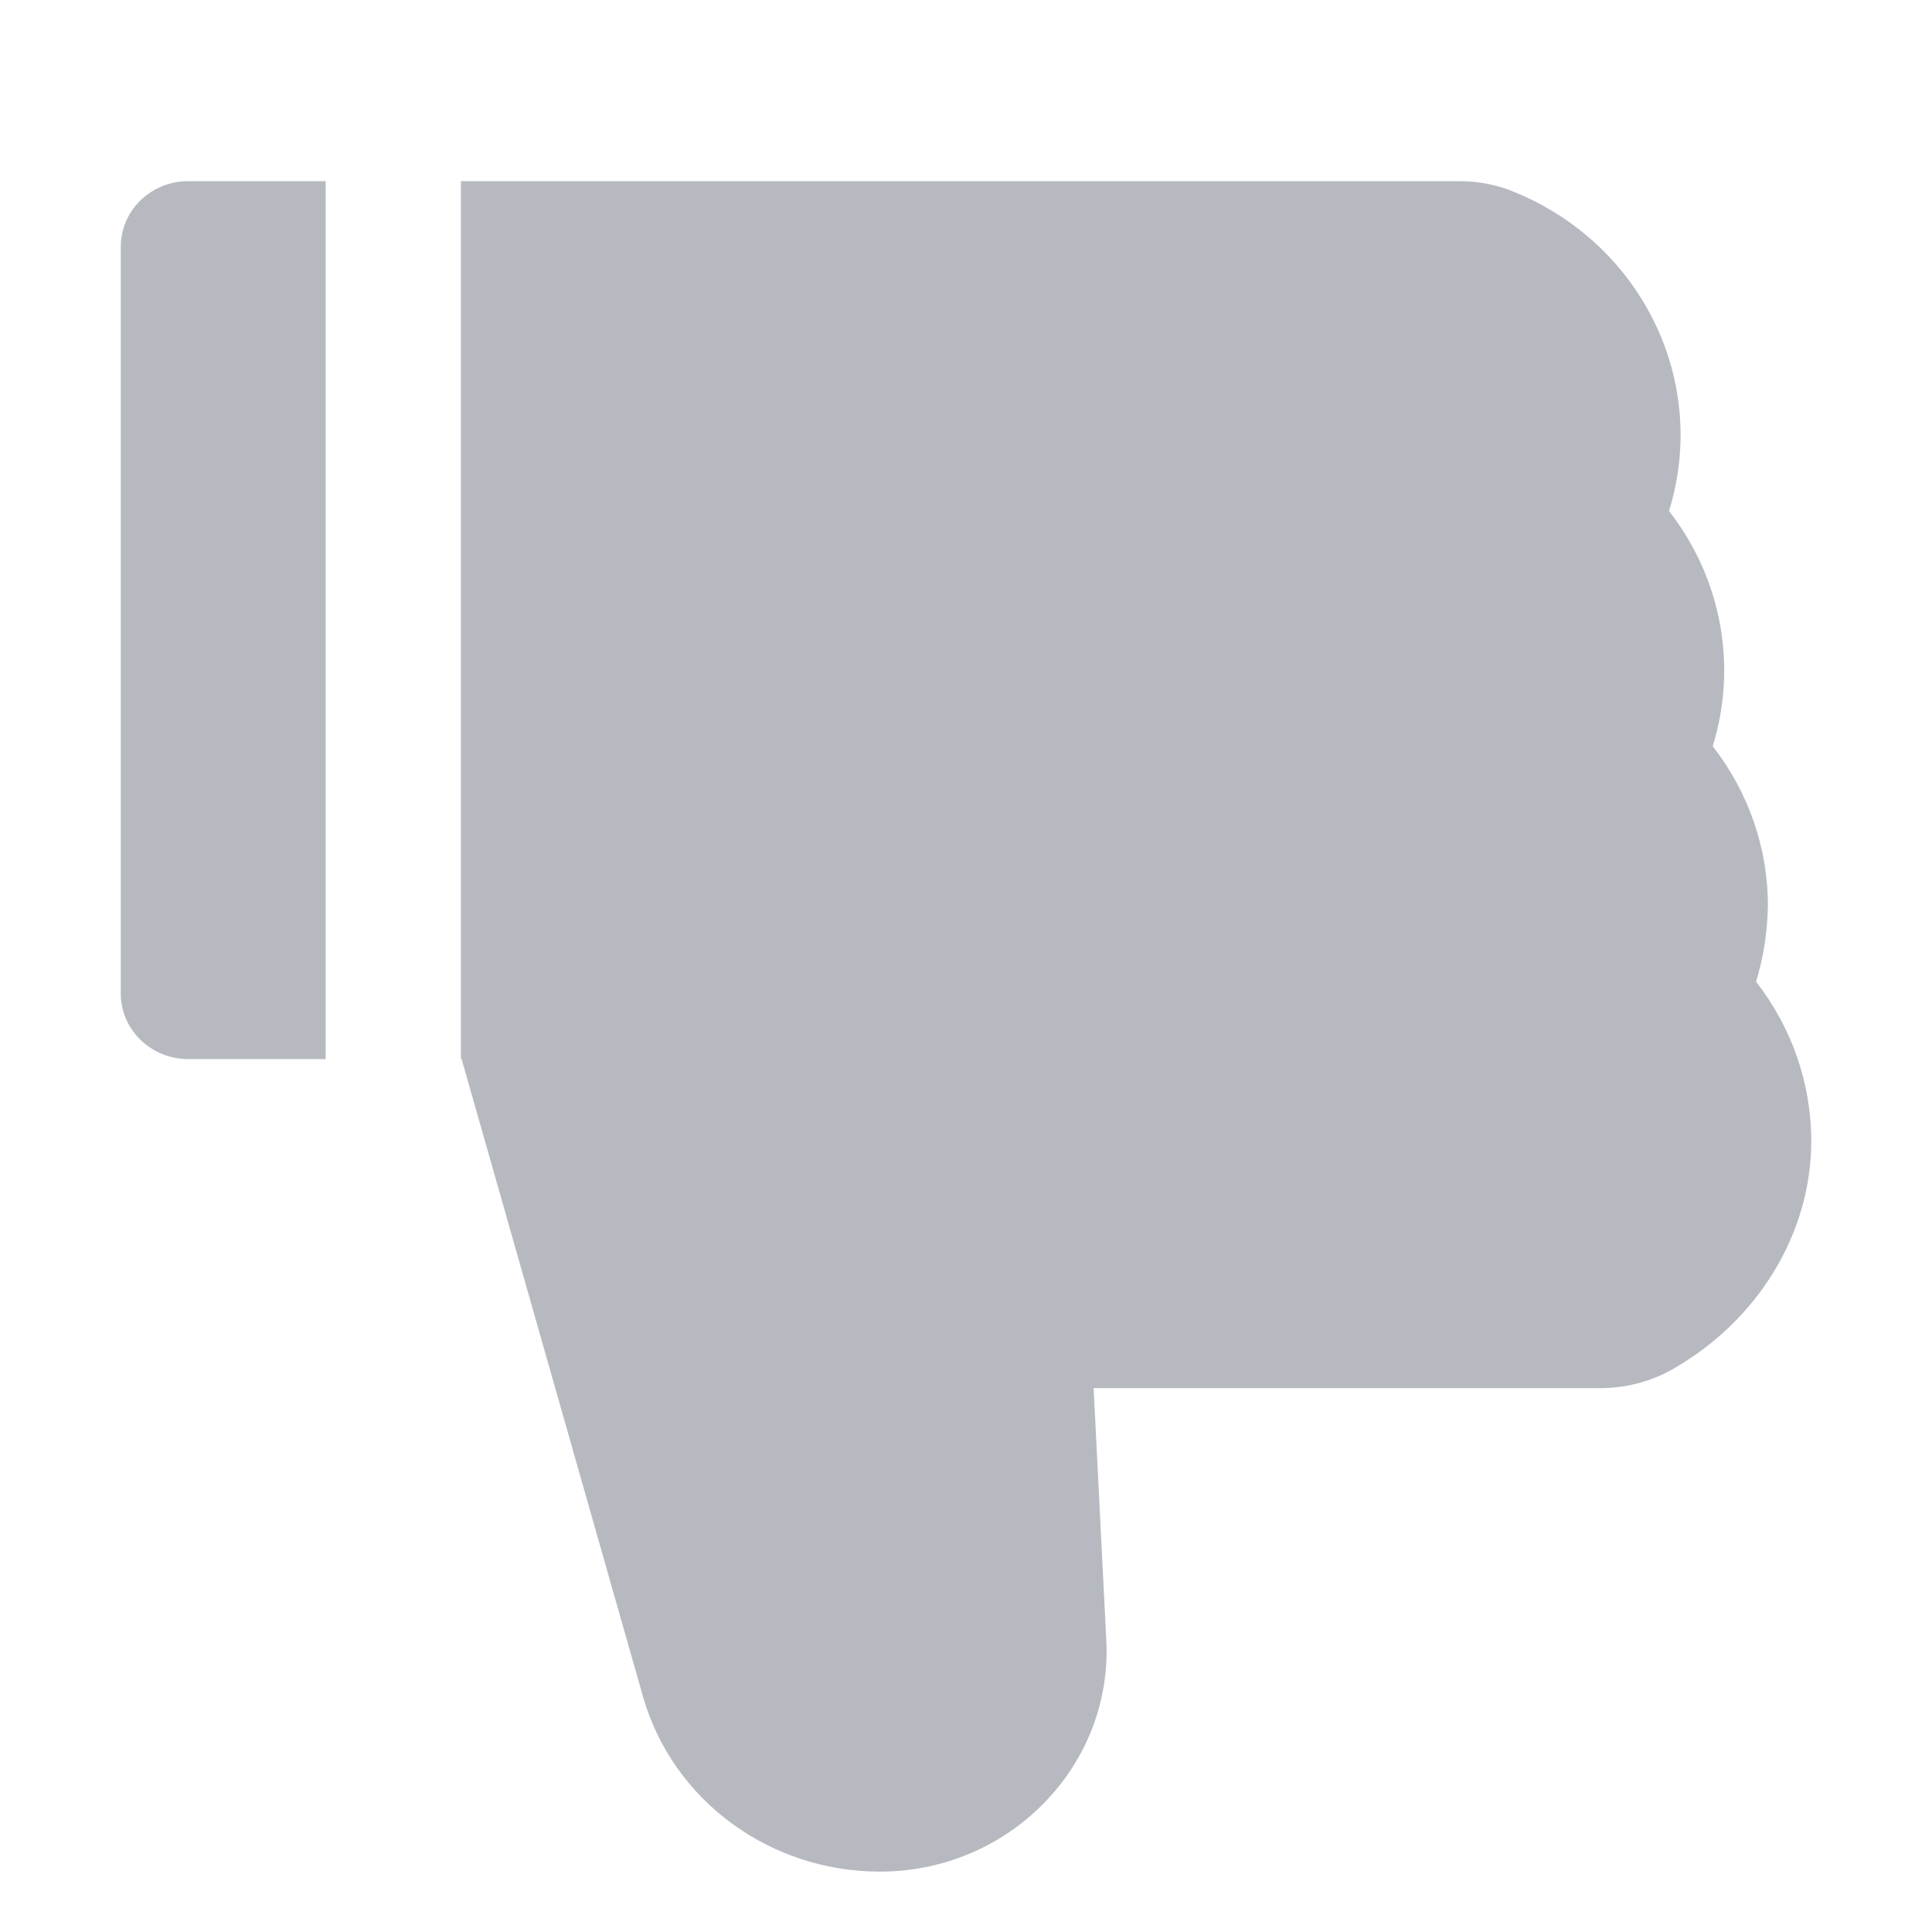<?xml version="1.0" encoding="UTF-8"?>
<svg width="16px" height="16px" viewBox="0 0 16 16" version="1.1" xmlns="http://www.w3.org/2000/svg" xmlns:xlink="http://www.w3.org/1999/xlink">
    <title>tag/dislike_default</title>
    <g id="tag/dislike_default" stroke="none" stroke-width="1" fill="none" fill-rule="evenodd">
        <g id="编组-9" transform="translate(1, 1.5)" fill="#B6BAC0" fill-rule="nonzero">
            <g id="like备份" transform="translate(7, 7) scale(1, -1) translate(-7, -7)translate(-0, 0)">
                <path d="M13.543,7.37 C13.837,6.993 14,6.53 14,6.05 C14,5.287 13.56,4.565 12.854,4.162 C12.672,4.058 12.464,4.004 12.253,4.004 L8.057,4.004 L8.162,1.916 C8.188,1.417 8.001,0.929 7.645,0.567 C7.291,0.204 6.798,-0.002 6.282,1.11172982e-05 C5.37,0.002 4.571,0.593 4.326,1.446 L2.823,6.729 L2.817,6.729 L2.817,14 L11.083,14 C11.243,14 11.401,13.97 11.546,13.908 C12.603,13.473 13.153,12.335 12.822,11.268 C13.256,10.712 13.391,9.988 13.184,9.32 C13.478,8.943 13.641,8.481 13.641,8 C13.638,7.786 13.605,7.574 13.543,7.37 L13.543,7.37 Z M0,7.273 L0,13.456 C0,13.757 0.25,14 0.56,14 L1.697,14 L1.697,6.729 L0.56,6.729 C0.25,6.729 0,6.972 0,7.273 L0,7.273 Z" id="形状"></path>
            </g>
        </g>
    </g>
</svg>